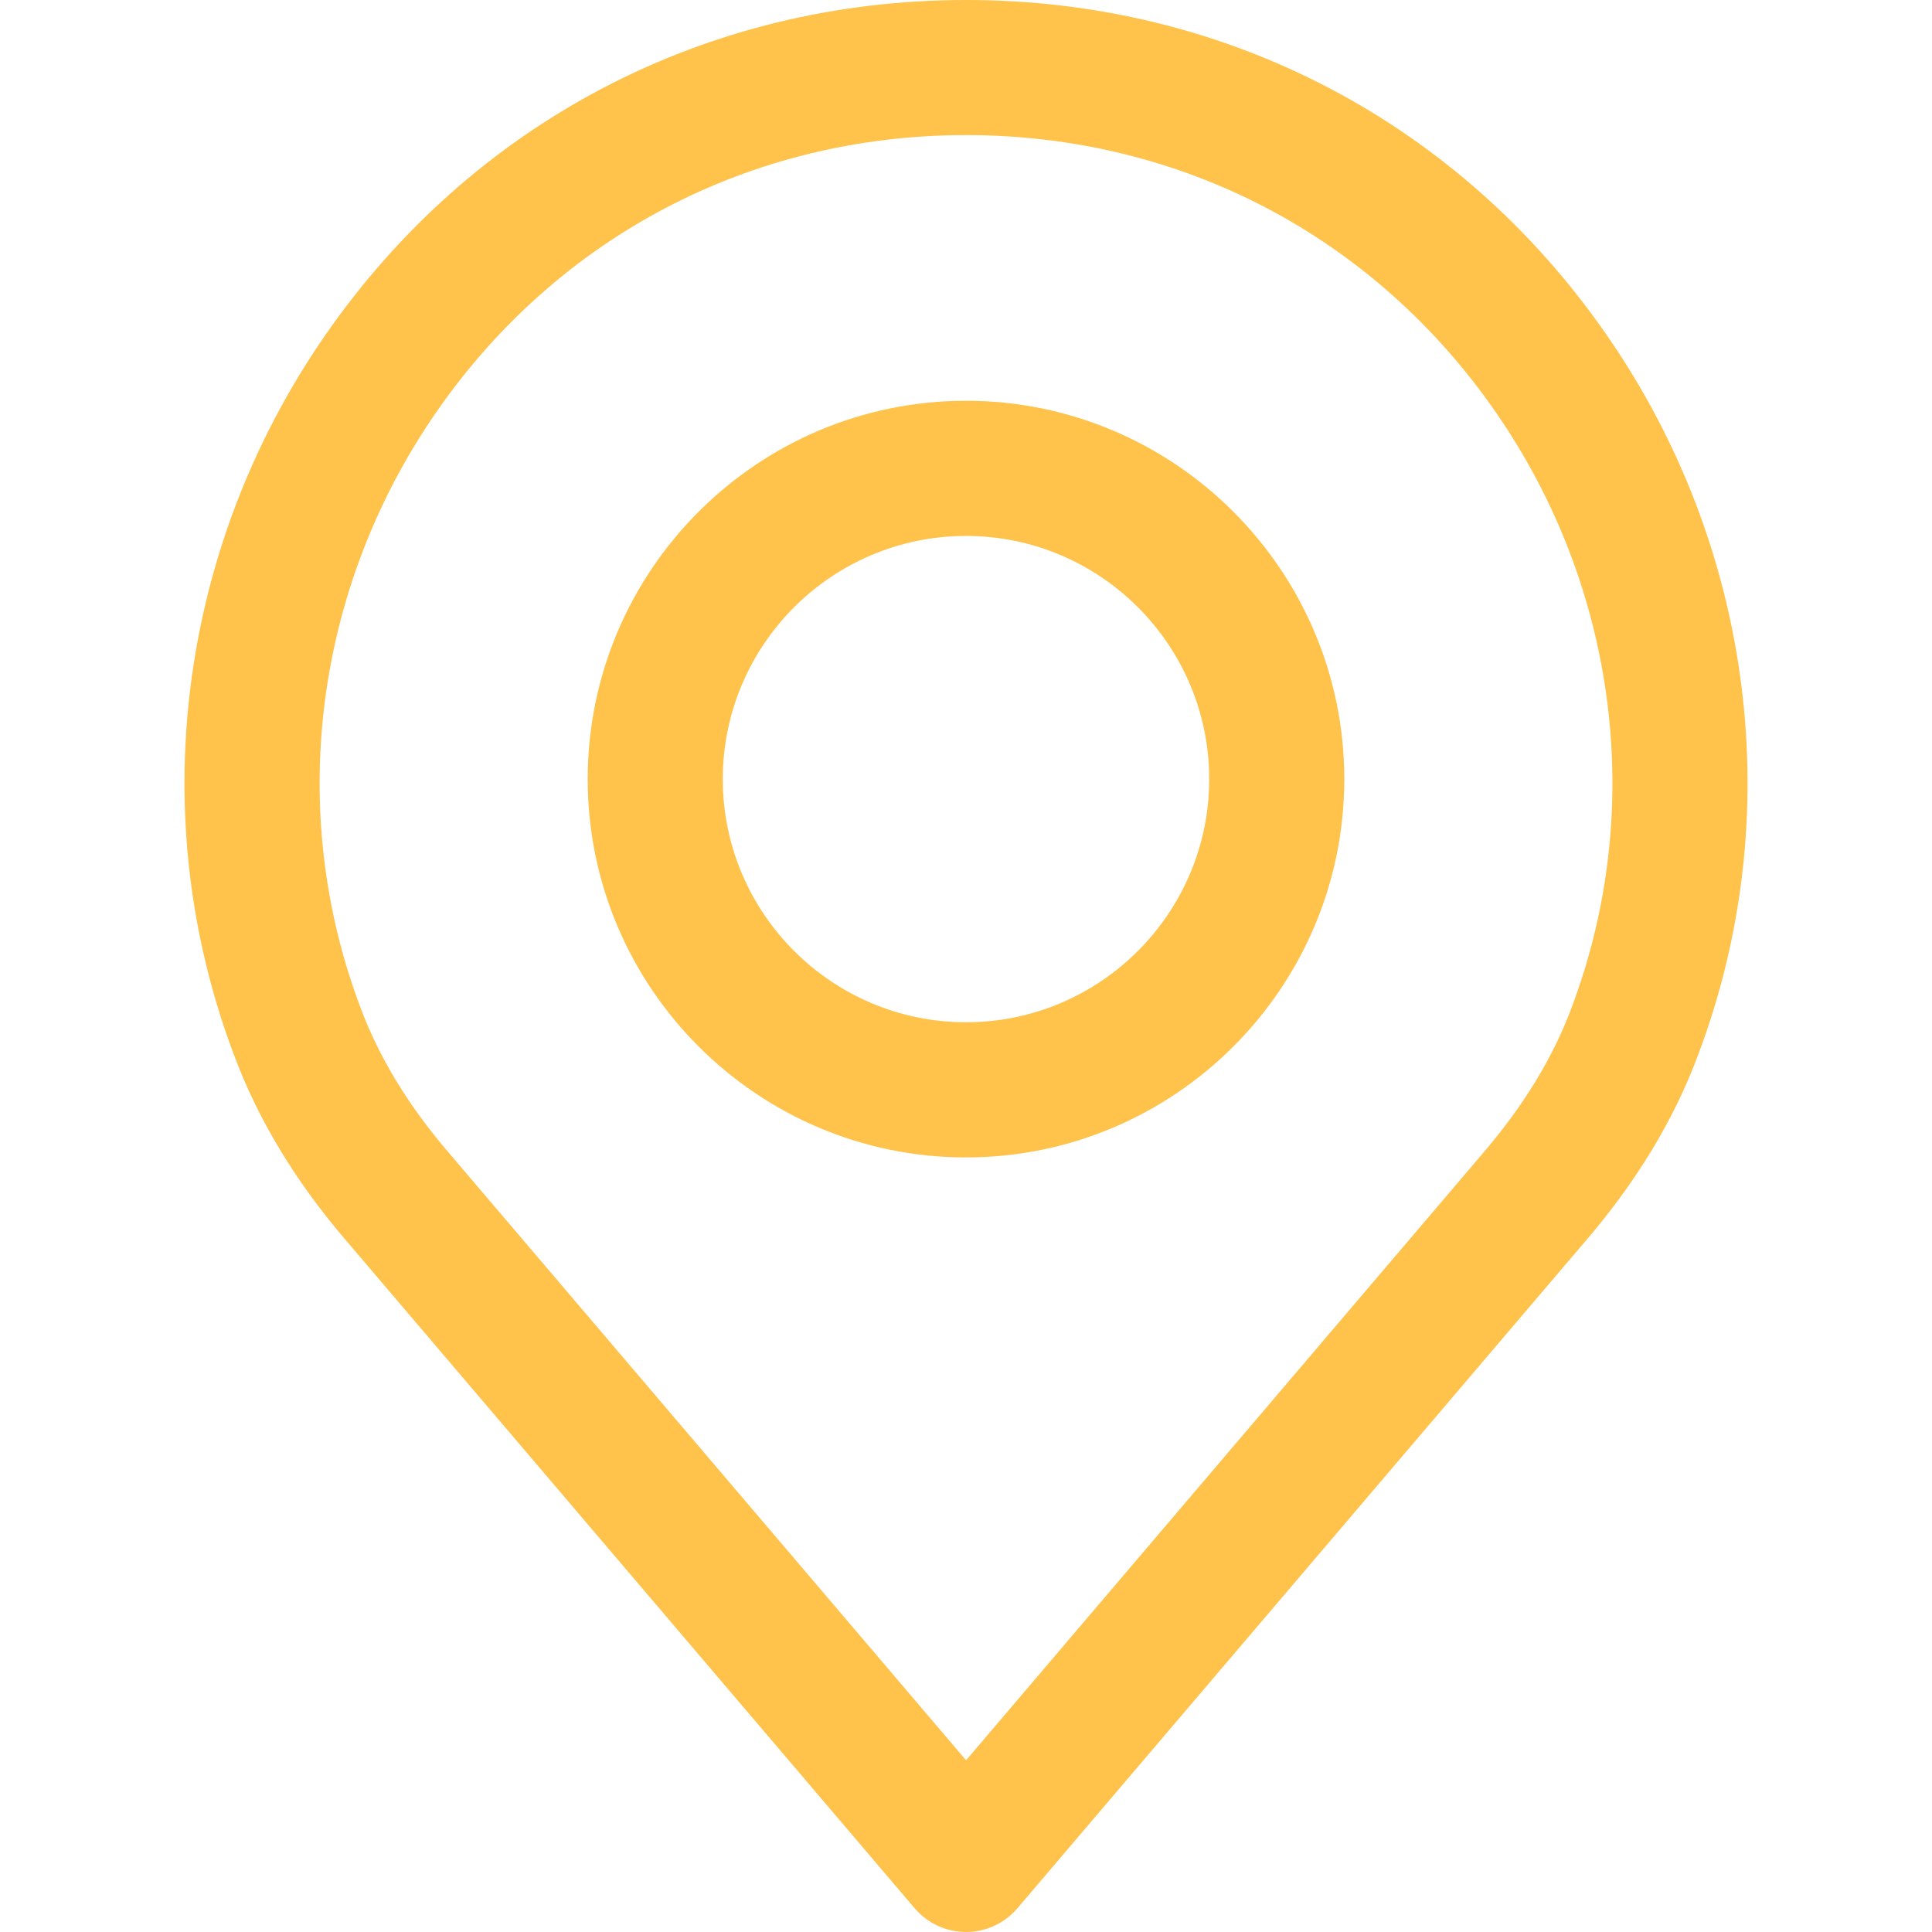 <svg width="25" height="25" viewBox="0 0 25 25" fill="none" xmlns="http://www.w3.org/2000/svg">
<path d="M20.799 4.347C18.89 1.585 15.865 0 12.501 0C9.136 0 6.111 1.585 4.202 4.347C2.303 7.095 1.865 10.574 3.027 13.648C3.338 14.488 3.832 15.303 4.492 16.068L11.835 24.692C12.001 24.887 12.244 25 12.501 25C12.757 25 13 24.887 13.166 24.692L20.507 16.07C21.17 15.301 21.663 14.487 21.972 13.654C23.136 10.574 22.698 7.095 20.799 4.347ZM20.335 13.042C20.097 13.684 19.709 14.319 19.182 14.93C19.18 14.932 19.179 14.933 19.178 14.935L12.501 22.778L5.819 14.93C5.292 14.32 4.904 13.684 4.664 13.036C3.703 10.494 4.068 7.617 5.64 5.341C7.218 3.058 9.718 1.748 12.501 1.748C15.283 1.748 17.783 3.058 19.36 5.341C20.933 7.617 21.298 10.494 20.335 13.042Z" fill="#FFC24B"/>
<path d="M12.5 5.186C9.801 5.186 7.605 7.382 7.605 10.082C7.605 12.781 9.801 14.977 12.5 14.977C15.199 14.977 17.395 12.781 17.395 10.082C17.395 7.383 15.199 5.186 12.5 5.186ZM12.5 13.228C10.765 13.228 9.353 11.817 9.353 10.082C9.353 8.346 10.765 6.935 12.5 6.935C14.235 6.935 15.647 8.346 15.647 10.082C15.647 11.817 14.235 13.228 12.5 13.228Z" fill="#FFC24B"/>
</svg>
